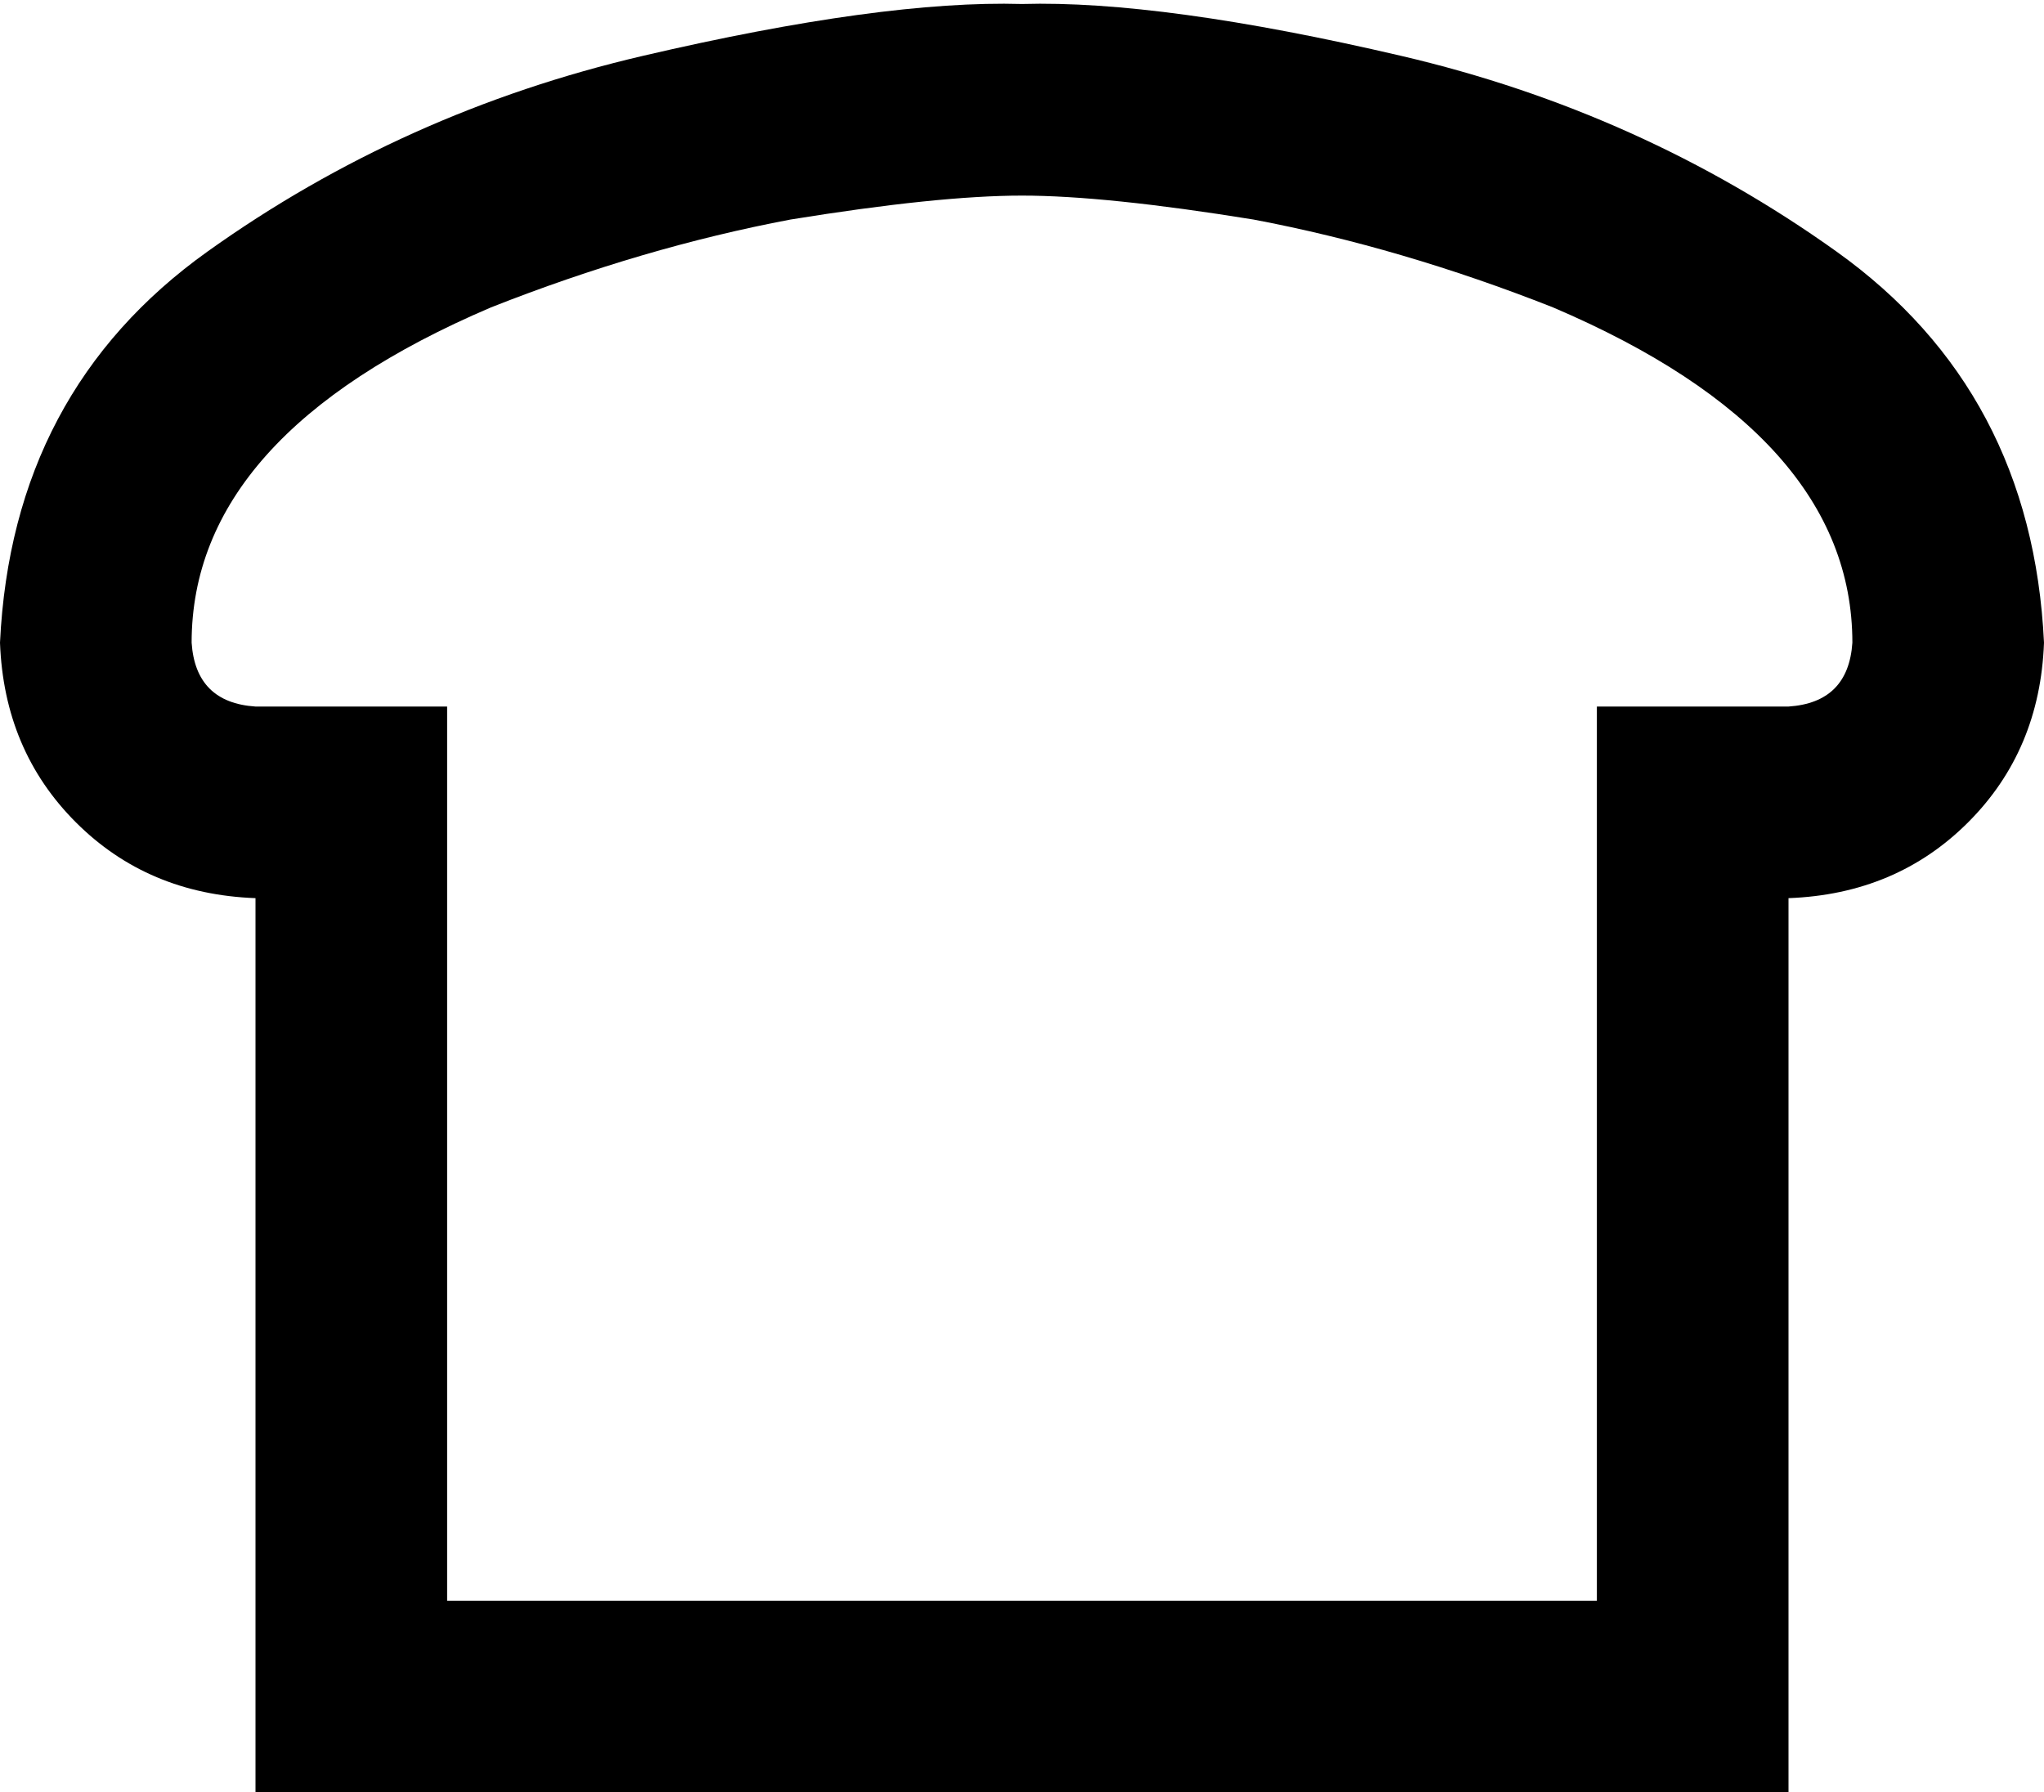 <svg viewBox="0 0 512 449">
  <path
    d="M 112 177 L 112 225 L 112 401 L 400 401 L 400 225 L 400 177 L 448 177 Q 463 176 464 161 Q 464 109 389 77 Q 351 62 314 55 Q 277 49 256 49 Q 235 49 198 55 Q 161 62 123 77 Q 48 109 48 161 Q 49 176 64 177 L 112 177 L 112 177 Z M 448 401 L 448 449 L 400 449 L 112 449 L 64 449 L 64 401 L 64 273 L 64 225 Q 37 224 19 206 Q 1 188 0 161 Q 3 98 52 63 Q 101 28 161 14 Q 221 0 256 1 Q 291 0 351 14 Q 411 28 460 63 Q 509 98 512 161 Q 511 188 493 206 Q 475 224 448 225 L 448 273 L 448 401 L 448 401 Z"
  />
</svg>
